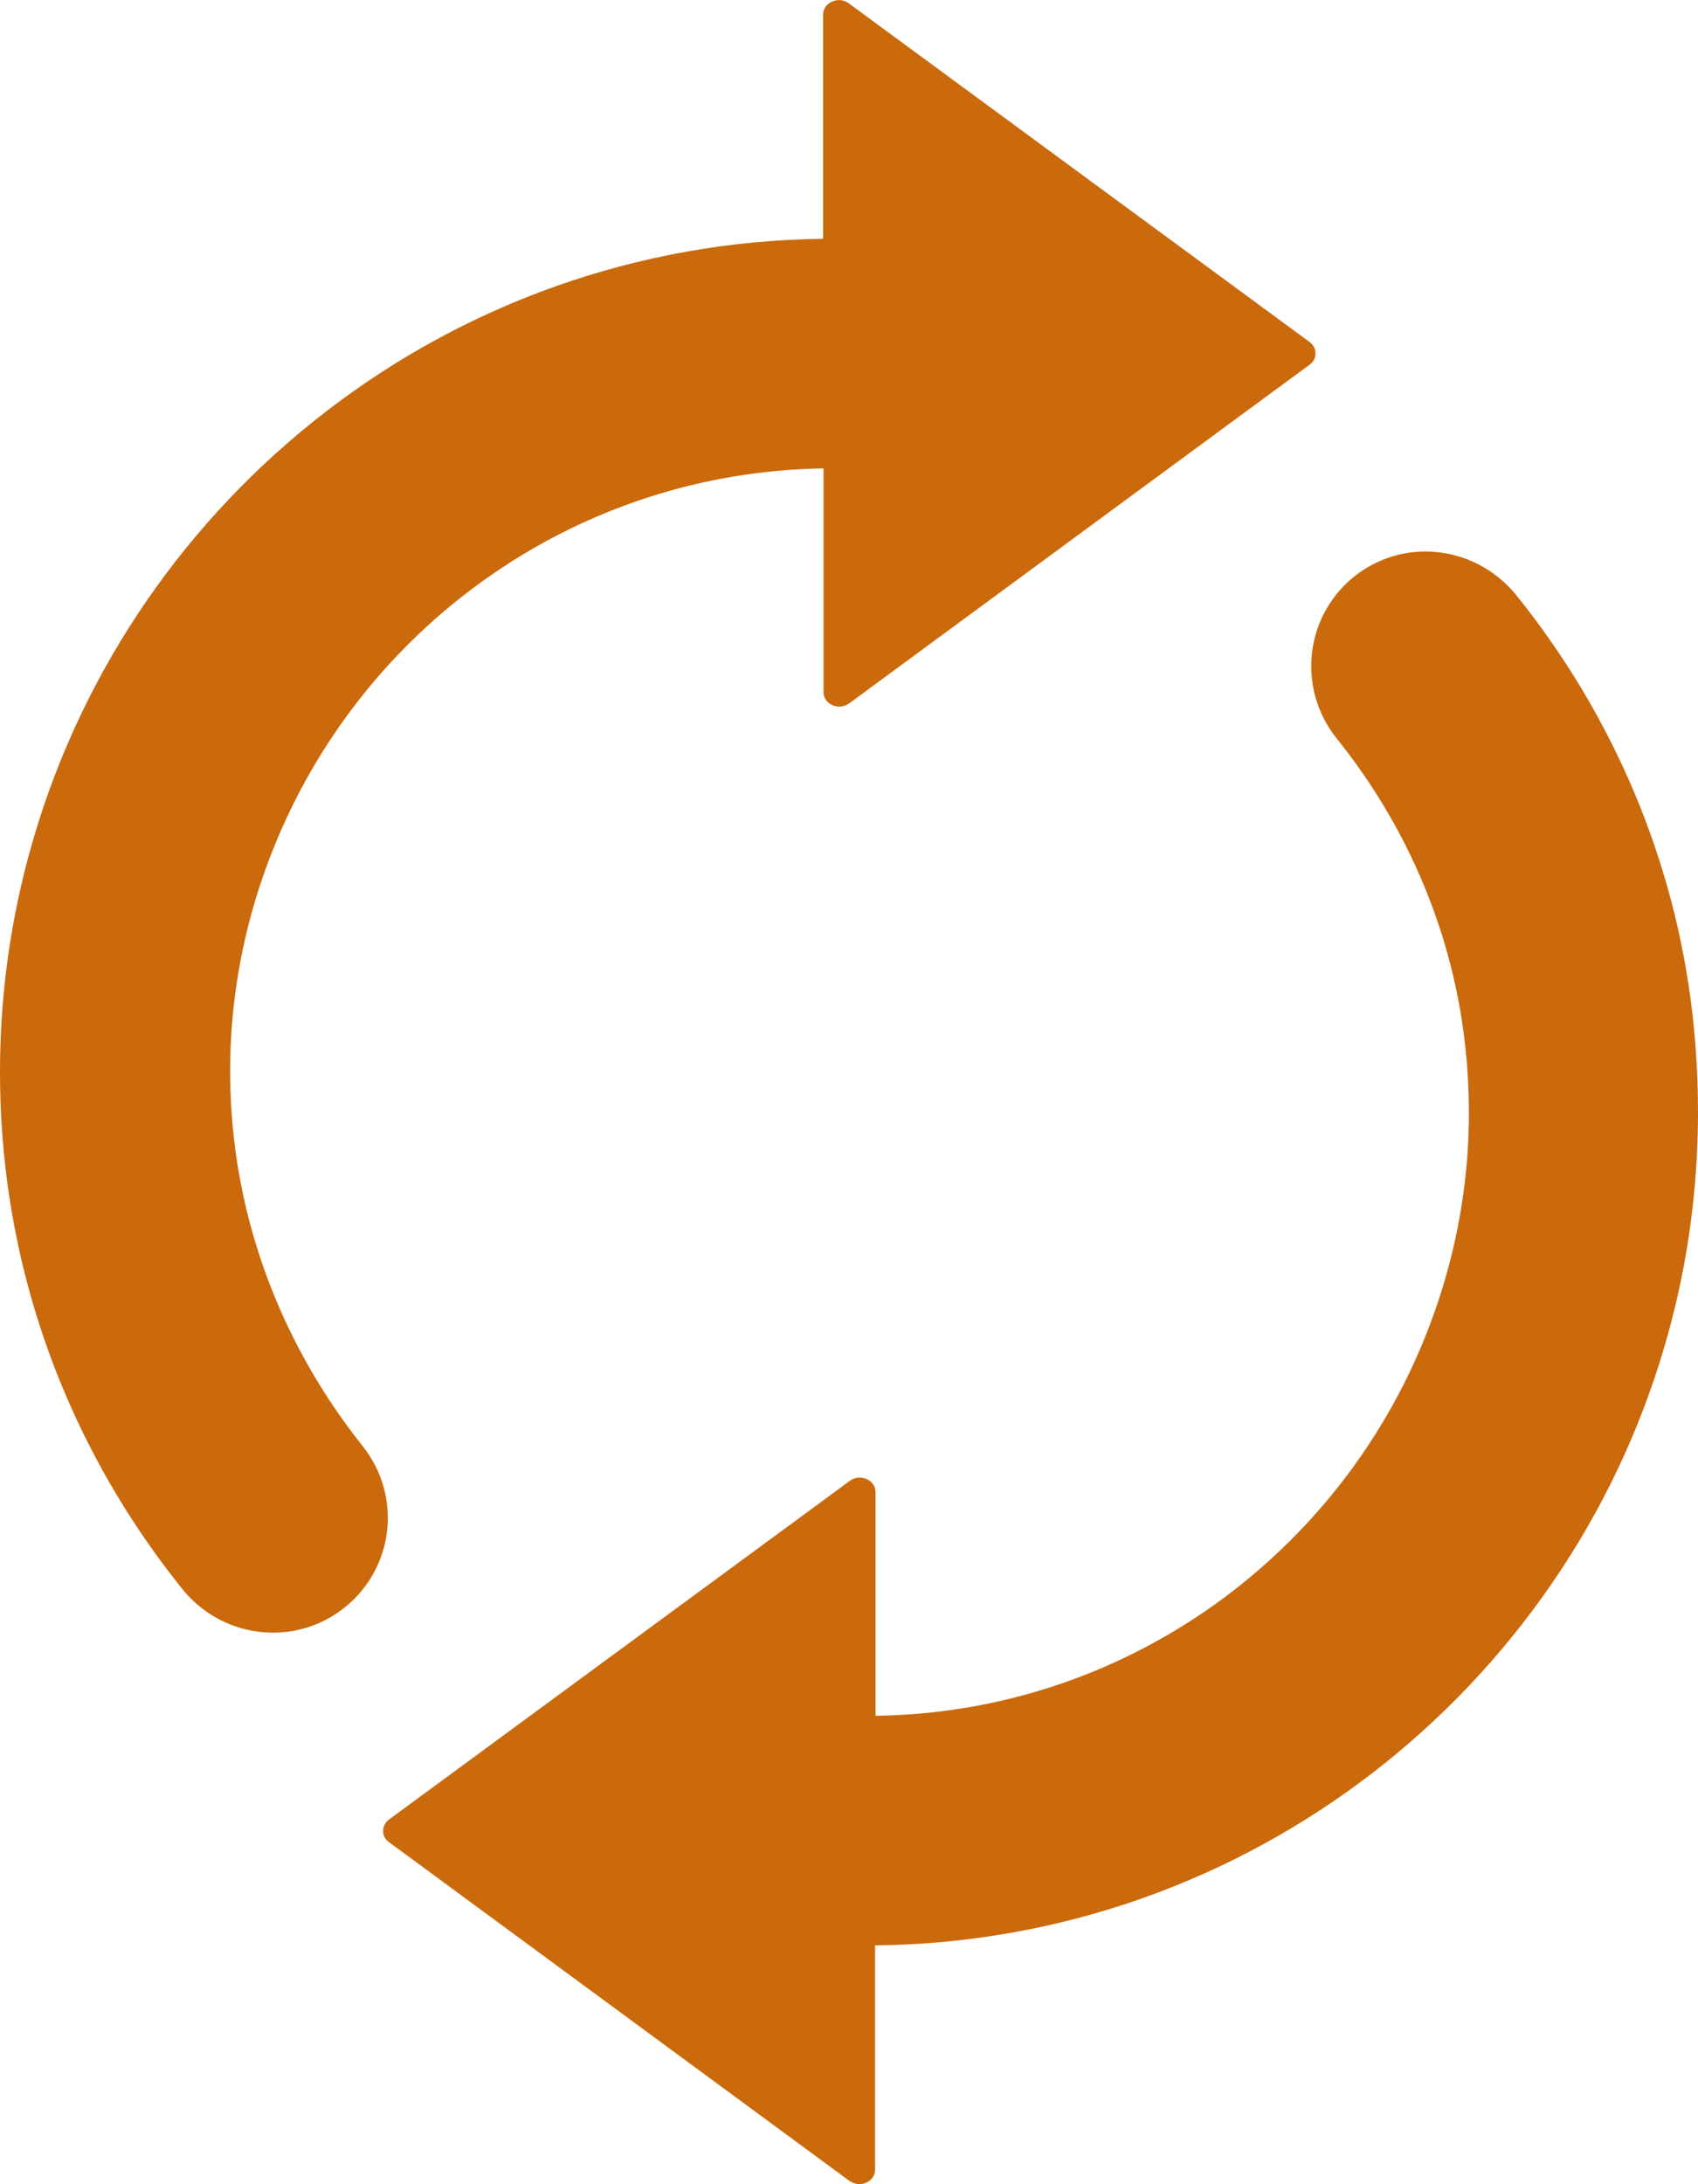 <svg id="SvgjsSvg1010" xmlns="http://www.w3.org/2000/svg" version="1.1" xmlns:xlink="http://www.w3.org/1999/xlink" xmlns:svgjs="http://svgjs.com/svgjs" width="35" height="45" viewBox="0 0 35 45"><title>Shape 1</title><desc>Created with Avocode.</desc><defs id="SvgjsDefs1011"></defs><path id="SvgjsPath1012" d="M748.115 1060.08C747.84 1057.69 748.069 1055.39 748.692 1053.27C750.763 1046.21 757.26 1041.01 764.966 1040.92V1036.3C764.966 1036.05 765.287 1035.91 765.497 1036.07L774.999 1043.05C775.155 1043.17 775.155 1043.4 774.999 1043.51L765.506 1050.49C765.287 1050.65 764.975 1050.51 764.975 1050.26V1045.65C759.908 1045.73 755.583 1048.85 753.723 1053.27C753.017 1054.94 752.66 1056.78 752.761 1058.71C752.898 1061.37 753.897 1063.81 755.473 1065.79C756.316 1066.85 756.114 1068.38 755.024 1069.18C753.988 1069.94 752.541 1069.73 751.744 1068.72C749.792 1066.29 748.491 1063.32 748.115 1060.08ZM775.549 1051.21C777.134 1053.18 778.133 1055.63 778.261 1058.29C778.362 1060.23 777.996 1062.07 777.299 1063.73C775.439 1068.15 771.114 1071.28 766.047 1071.35V1066.74C766.047 1066.49 765.726 1066.35 765.516 1066.51L756.014 1073.49C755.858 1073.61 755.858 1073.84 756.014 1073.95L765.506 1080.93C765.726 1081.09 766.038 1080.95 766.038 1080.7V1076.08C773.744 1076 780.25 1070.8 782.312 1063.73C782.935 1061.61 783.155 1059.31 782.889 1056.92C782.522 1053.68 781.221 1050.71 779.269 1048.28C778.463 1047.27 777.024 1047.06 775.989 1047.82C774.908 1048.62 774.706 1050.15 775.549 1051.21Z " fill="#ca6a0c" fill-opacity="1" transform="matrix(1,0,0,1,-748,-1036)"></path></svg>